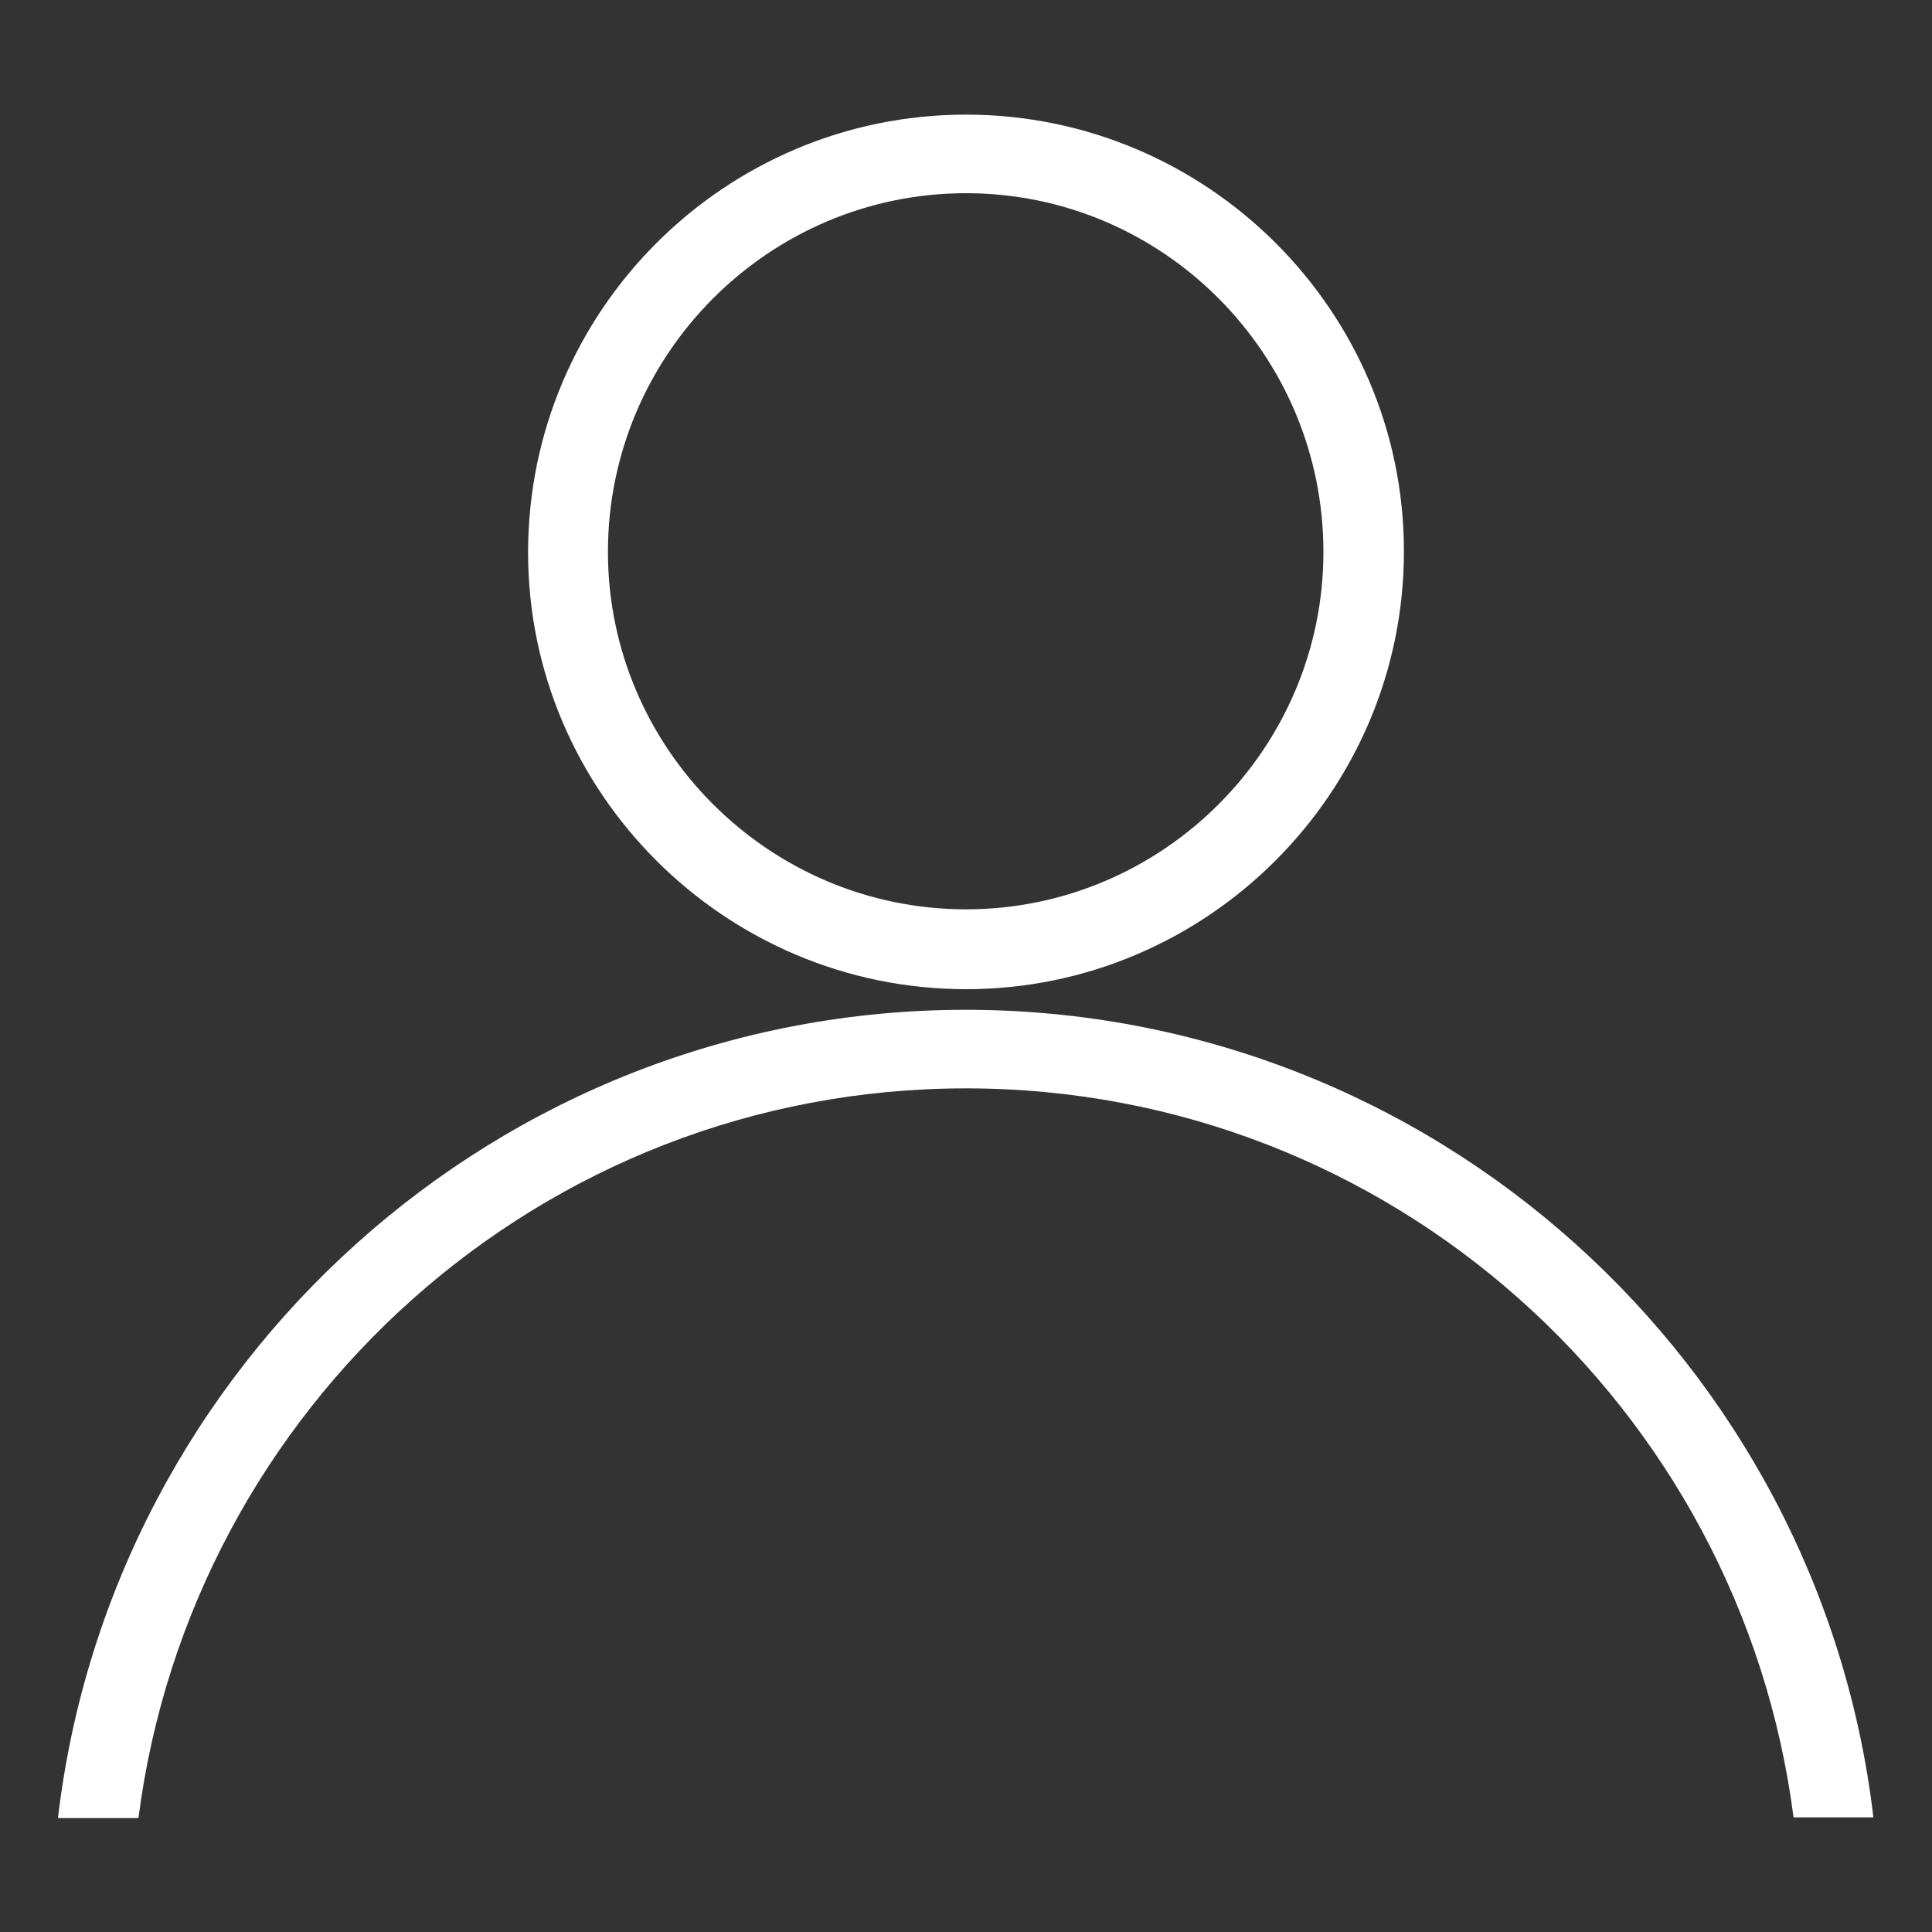 <svg xmlns="http://www.w3.org/2000/svg" width="30" height="30"><rect width="100%" height="100%" fill="#333333" stroke="none"/><path fill="#ffffff" d="M15 15.68c-7.27 0-13.27 5.5-14.1 12.55.42 0 .84 0 1.25 0C2.97 21.85 8.4 16.9 15 16.9c6.6 0 12.03 4.95 12.85 11.32.4 0 .83 0 1.24 0-.83-7.05-6.83-12.54-14.1-12.54zM15 1.78c-3.74 0-6.8 3.04-6.8 6.8 0 3.73 3.06 6.78 6.8 6.78s6.8-3.05 6.8-6.8c0-3.74-3.06-6.78-6.8-6.78zm0 12.34c-3.06 0-5.56-2.5-5.56-5.55C9.44 5.5 11.94 3 15 3c3.06 0 5.55 2.5 5.55 5.57 0 3.06-2.5 5.55-5.55 5.55z"/></svg>
